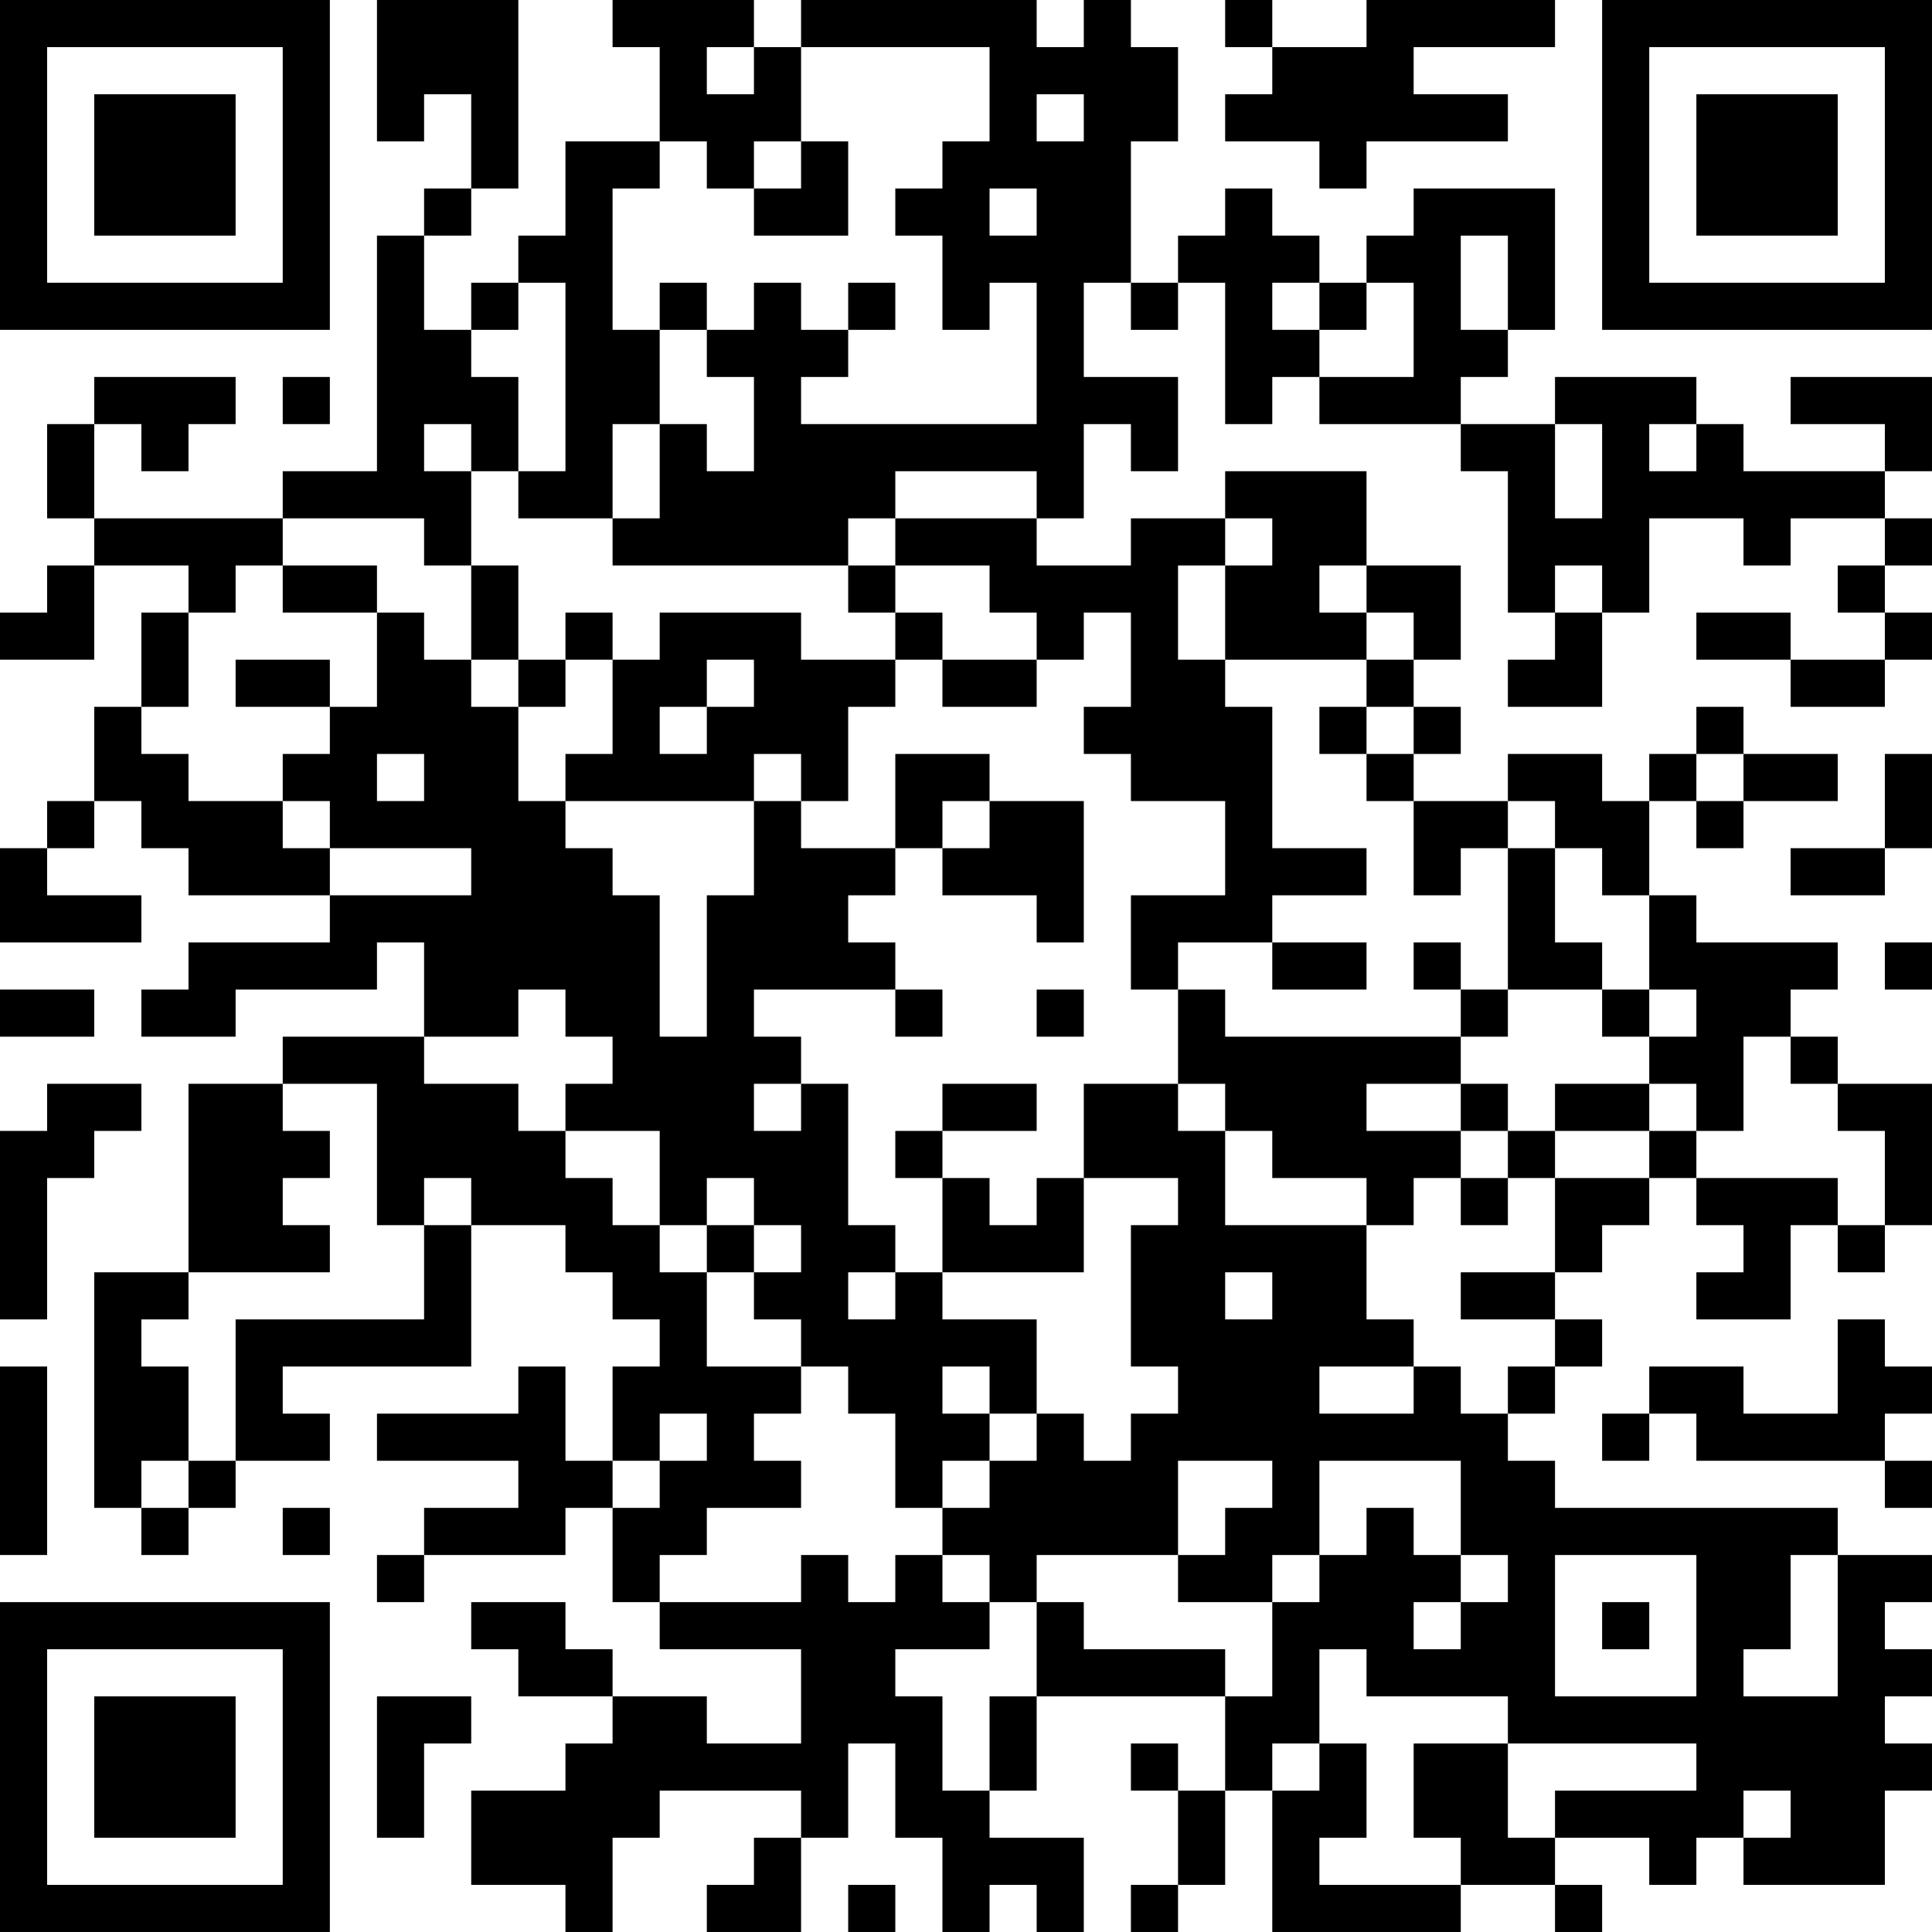 <?xml version="1.0" encoding="UTF-8"?>
<svg xmlns="http://www.w3.org/2000/svg" version="1.1" width="200" height="200" viewBox="0 0 200 200"><rect x="0" y="0" width="200" height="200" fill="#ffffff"/><g transform="scale(4.878)"><g transform="translate(0,0)"><path fill-rule="evenodd" d="M8 0L8 3L9 3L9 2L10 2L10 4L9 4L9 5L8 5L8 10L6 10L6 11L2 11L2 9L3 9L3 10L4 10L4 9L5 9L5 8L2 8L2 9L1 9L1 11L2 11L2 12L1 12L1 13L0 13L0 14L2 14L2 12L4 12L4 13L3 13L3 15L2 15L2 17L1 17L1 18L0 18L0 20L3 20L3 19L1 19L1 18L2 18L2 17L3 17L3 18L4 18L4 19L7 19L7 20L4 20L4 21L3 21L3 22L5 22L5 21L8 21L8 20L9 20L9 22L6 22L6 23L4 23L4 27L2 27L2 32L3 32L3 33L4 33L4 32L5 32L5 31L7 31L7 30L6 30L6 29L10 29L10 26L12 26L12 27L13 27L13 28L14 28L14 29L13 29L13 31L12 31L12 29L11 29L11 30L8 30L8 31L11 31L11 32L9 32L9 33L8 33L8 34L9 34L9 33L12 33L12 32L13 32L13 34L14 34L14 35L17 35L17 37L15 37L15 36L13 36L13 35L12 35L12 34L10 34L10 35L11 35L11 36L13 36L13 37L12 37L12 38L10 38L10 40L12 40L12 41L13 41L13 39L14 39L14 38L17 38L17 39L16 39L16 40L15 40L15 41L17 41L17 39L18 39L18 37L19 37L19 39L20 39L20 41L21 41L21 40L22 40L22 41L23 41L23 39L21 39L21 38L22 38L22 36L26 36L26 38L25 38L25 37L24 37L24 38L25 38L25 40L24 40L24 41L25 41L25 40L26 40L26 38L27 38L27 41L31 41L31 40L33 40L33 41L34 41L34 40L33 40L33 39L35 39L35 40L36 40L36 39L37 39L37 40L40 40L40 38L41 38L41 37L40 37L40 36L41 36L41 35L40 35L40 34L41 34L41 33L39 33L39 32L33 32L33 31L32 31L32 30L33 30L33 29L34 29L34 28L33 28L33 27L34 27L34 26L35 26L35 25L36 25L36 26L37 26L37 27L36 27L36 28L38 28L38 26L39 26L39 27L40 27L40 26L41 26L41 23L39 23L39 22L38 22L38 21L39 21L39 20L36 20L36 19L35 19L35 17L36 17L36 18L37 18L37 17L39 17L39 16L37 16L37 15L36 15L36 16L35 16L35 17L34 17L34 16L32 16L32 17L30 17L30 16L31 16L31 15L30 15L30 14L31 14L31 12L29 12L29 10L26 10L26 11L24 11L24 12L22 12L22 11L23 11L23 9L24 9L24 10L25 10L25 8L23 8L23 6L24 6L24 7L25 7L25 6L26 6L26 9L27 9L27 8L28 8L28 9L31 9L31 10L32 10L32 13L33 13L33 14L32 14L32 15L34 15L34 13L35 13L35 11L37 11L37 12L38 12L38 11L40 11L40 12L39 12L39 13L40 13L40 14L38 14L38 13L36 13L36 14L38 14L38 15L40 15L40 14L41 14L41 13L40 13L40 12L41 12L41 11L40 11L40 10L41 10L41 8L38 8L38 9L40 9L40 10L37 10L37 9L36 9L36 8L33 8L33 9L31 9L31 8L32 8L32 7L33 7L33 4L30 4L30 5L29 5L29 6L28 6L28 5L27 5L27 4L26 4L26 5L25 5L25 6L24 6L24 3L25 3L25 1L24 1L24 0L23 0L23 1L22 1L22 0L17 0L17 1L16 1L16 0L13 0L13 1L14 1L14 3L12 3L12 5L11 5L11 6L10 6L10 7L9 7L9 5L10 5L10 4L11 4L11 0ZM26 0L26 1L27 1L27 2L26 2L26 3L28 3L28 4L29 4L29 3L32 3L32 2L30 2L30 1L33 1L33 0L29 0L29 1L27 1L27 0ZM15 1L15 2L16 2L16 1ZM17 1L17 3L16 3L16 4L15 4L15 3L14 3L14 4L13 4L13 7L14 7L14 9L13 9L13 11L11 11L11 10L12 10L12 6L11 6L11 7L10 7L10 8L11 8L11 10L10 10L10 9L9 9L9 10L10 10L10 12L9 12L9 11L6 11L6 12L5 12L5 13L4 13L4 15L3 15L3 16L4 16L4 17L6 17L6 18L7 18L7 19L10 19L10 18L7 18L7 17L6 17L6 16L7 16L7 15L8 15L8 13L9 13L9 14L10 14L10 15L11 15L11 17L12 17L12 18L13 18L13 19L14 19L14 22L15 22L15 19L16 19L16 17L17 17L17 18L19 18L19 19L18 19L18 20L19 20L19 21L16 21L16 22L17 22L17 23L16 23L16 24L17 24L17 23L18 23L18 26L19 26L19 27L18 27L18 28L19 28L19 27L20 27L20 28L22 28L22 30L21 30L21 29L20 29L20 30L21 30L21 31L20 31L20 32L19 32L19 30L18 30L18 29L17 29L17 28L16 28L16 27L17 27L17 26L16 26L16 25L15 25L15 26L14 26L14 24L12 24L12 23L13 23L13 22L12 22L12 21L11 21L11 22L9 22L9 23L11 23L11 24L12 24L12 25L13 25L13 26L14 26L14 27L15 27L15 29L17 29L17 30L16 30L16 31L17 31L17 32L15 32L15 33L14 33L14 34L17 34L17 33L18 33L18 34L19 34L19 33L20 33L20 34L21 34L21 35L19 35L19 36L20 36L20 38L21 38L21 36L22 36L22 34L23 34L23 35L26 35L26 36L27 36L27 34L28 34L28 33L29 33L29 32L30 32L30 33L31 33L31 34L30 34L30 35L31 35L31 34L32 34L32 33L31 33L31 31L28 31L28 33L27 33L27 34L25 34L25 33L26 33L26 32L27 32L27 31L25 31L25 33L22 33L22 34L21 34L21 33L20 33L20 32L21 32L21 31L22 31L22 30L23 30L23 31L24 31L24 30L25 30L25 29L24 29L24 26L25 26L25 25L23 25L23 23L25 23L25 24L26 24L26 26L29 26L29 28L30 28L30 29L28 29L28 30L30 30L30 29L31 29L31 30L32 30L32 29L33 29L33 28L31 28L31 27L33 27L33 25L35 25L35 24L36 24L36 25L39 25L39 26L40 26L40 24L39 24L39 23L38 23L38 22L37 22L37 24L36 24L36 23L35 23L35 22L36 22L36 21L35 21L35 19L34 19L34 18L33 18L33 17L32 17L32 18L31 18L31 19L30 19L30 17L29 17L29 16L30 16L30 15L29 15L29 14L30 14L30 13L29 13L29 12L28 12L28 13L29 13L29 14L26 14L26 12L27 12L27 11L26 11L26 12L25 12L25 14L26 14L26 15L27 15L27 18L29 18L29 19L27 19L27 20L25 20L25 21L24 21L24 19L26 19L26 17L24 17L24 16L23 16L23 15L24 15L24 13L23 13L23 14L22 14L22 13L21 13L21 12L19 12L19 11L22 11L22 10L19 10L19 11L18 11L18 12L13 12L13 11L14 11L14 9L15 9L15 10L16 10L16 8L15 8L15 7L16 7L16 6L17 6L17 7L18 7L18 8L17 8L17 9L22 9L22 6L21 6L21 7L20 7L20 5L19 5L19 4L20 4L20 3L21 3L21 1ZM22 2L22 3L23 3L23 2ZM17 3L17 4L16 4L16 5L18 5L18 3ZM21 4L21 5L22 5L22 4ZM31 5L31 7L32 7L32 5ZM14 6L14 7L15 7L15 6ZM18 6L18 7L19 7L19 6ZM27 6L27 7L28 7L28 8L30 8L30 6L29 6L29 7L28 7L28 6ZM6 8L6 9L7 9L7 8ZM33 9L33 11L34 11L34 9ZM35 9L35 10L36 10L36 9ZM6 12L6 13L8 13L8 12ZM10 12L10 14L11 14L11 15L12 15L12 14L13 14L13 16L12 16L12 17L16 17L16 16L17 16L17 17L18 17L18 15L19 15L19 14L20 14L20 15L22 15L22 14L20 14L20 13L19 13L19 12L18 12L18 13L19 13L19 14L17 14L17 13L14 13L14 14L13 14L13 13L12 13L12 14L11 14L11 12ZM33 12L33 13L34 13L34 12ZM5 14L5 15L7 15L7 14ZM15 14L15 15L14 15L14 16L15 16L15 15L16 15L16 14ZM28 15L28 16L29 16L29 15ZM8 16L8 17L9 17L9 16ZM19 16L19 18L20 18L20 19L22 19L22 20L23 20L23 17L21 17L21 16ZM36 16L36 17L37 17L37 16ZM40 16L40 18L38 18L38 19L40 19L40 18L41 18L41 16ZM20 17L20 18L21 18L21 17ZM32 18L32 21L31 21L31 20L30 20L30 21L31 21L31 22L26 22L26 21L25 21L25 23L26 23L26 24L27 24L27 25L29 25L29 26L30 26L30 25L31 25L31 26L32 26L32 25L33 25L33 24L35 24L35 23L33 23L33 24L32 24L32 23L31 23L31 22L32 22L32 21L34 21L34 22L35 22L35 21L34 21L34 20L33 20L33 18ZM27 20L27 21L29 21L29 20ZM40 20L40 21L41 21L41 20ZM0 21L0 22L2 22L2 21ZM19 21L19 22L20 22L20 21ZM22 21L22 22L23 22L23 21ZM1 23L1 24L0 24L0 28L1 28L1 25L2 25L2 24L3 24L3 23ZM6 23L6 24L7 24L7 25L6 25L6 26L7 26L7 27L4 27L4 28L3 28L3 29L4 29L4 31L3 31L3 32L4 32L4 31L5 31L5 28L9 28L9 26L10 26L10 25L9 25L9 26L8 26L8 23ZM20 23L20 24L19 24L19 25L20 25L20 27L23 27L23 25L22 25L22 26L21 26L21 25L20 25L20 24L22 24L22 23ZM29 23L29 24L31 24L31 25L32 25L32 24L31 24L31 23ZM15 26L15 27L16 27L16 26ZM26 27L26 28L27 28L27 27ZM39 28L39 30L37 30L37 29L35 29L35 30L34 30L34 31L35 31L35 30L36 30L36 31L40 31L40 32L41 32L41 31L40 31L40 30L41 30L41 29L40 29L40 28ZM0 29L0 33L1 33L1 29ZM14 30L14 31L13 31L13 32L14 32L14 31L15 31L15 30ZM6 32L6 33L7 33L7 32ZM33 33L33 36L36 36L36 33ZM38 33L38 35L37 35L37 36L39 36L39 33ZM34 34L34 35L35 35L35 34ZM28 35L28 37L27 37L27 38L28 38L28 37L29 37L29 39L28 39L28 40L31 40L31 39L30 39L30 37L32 37L32 39L33 39L33 38L36 38L36 37L32 37L32 36L29 36L29 35ZM8 36L8 39L9 39L9 37L10 37L10 36ZM37 38L37 39L38 39L38 38ZM18 40L18 41L19 41L19 40ZM0 0L0 7L7 7L7 0ZM1 1L1 6L6 6L6 1ZM2 2L2 5L5 5L5 2ZM34 0L34 7L41 7L41 0ZM35 1L35 6L40 6L40 1ZM36 2L36 5L39 5L39 2ZM0 34L0 41L7 41L7 34ZM1 35L1 40L6 40L6 35ZM2 36L2 39L5 39L5 36Z" fill="#000000"/></g></g></svg>
